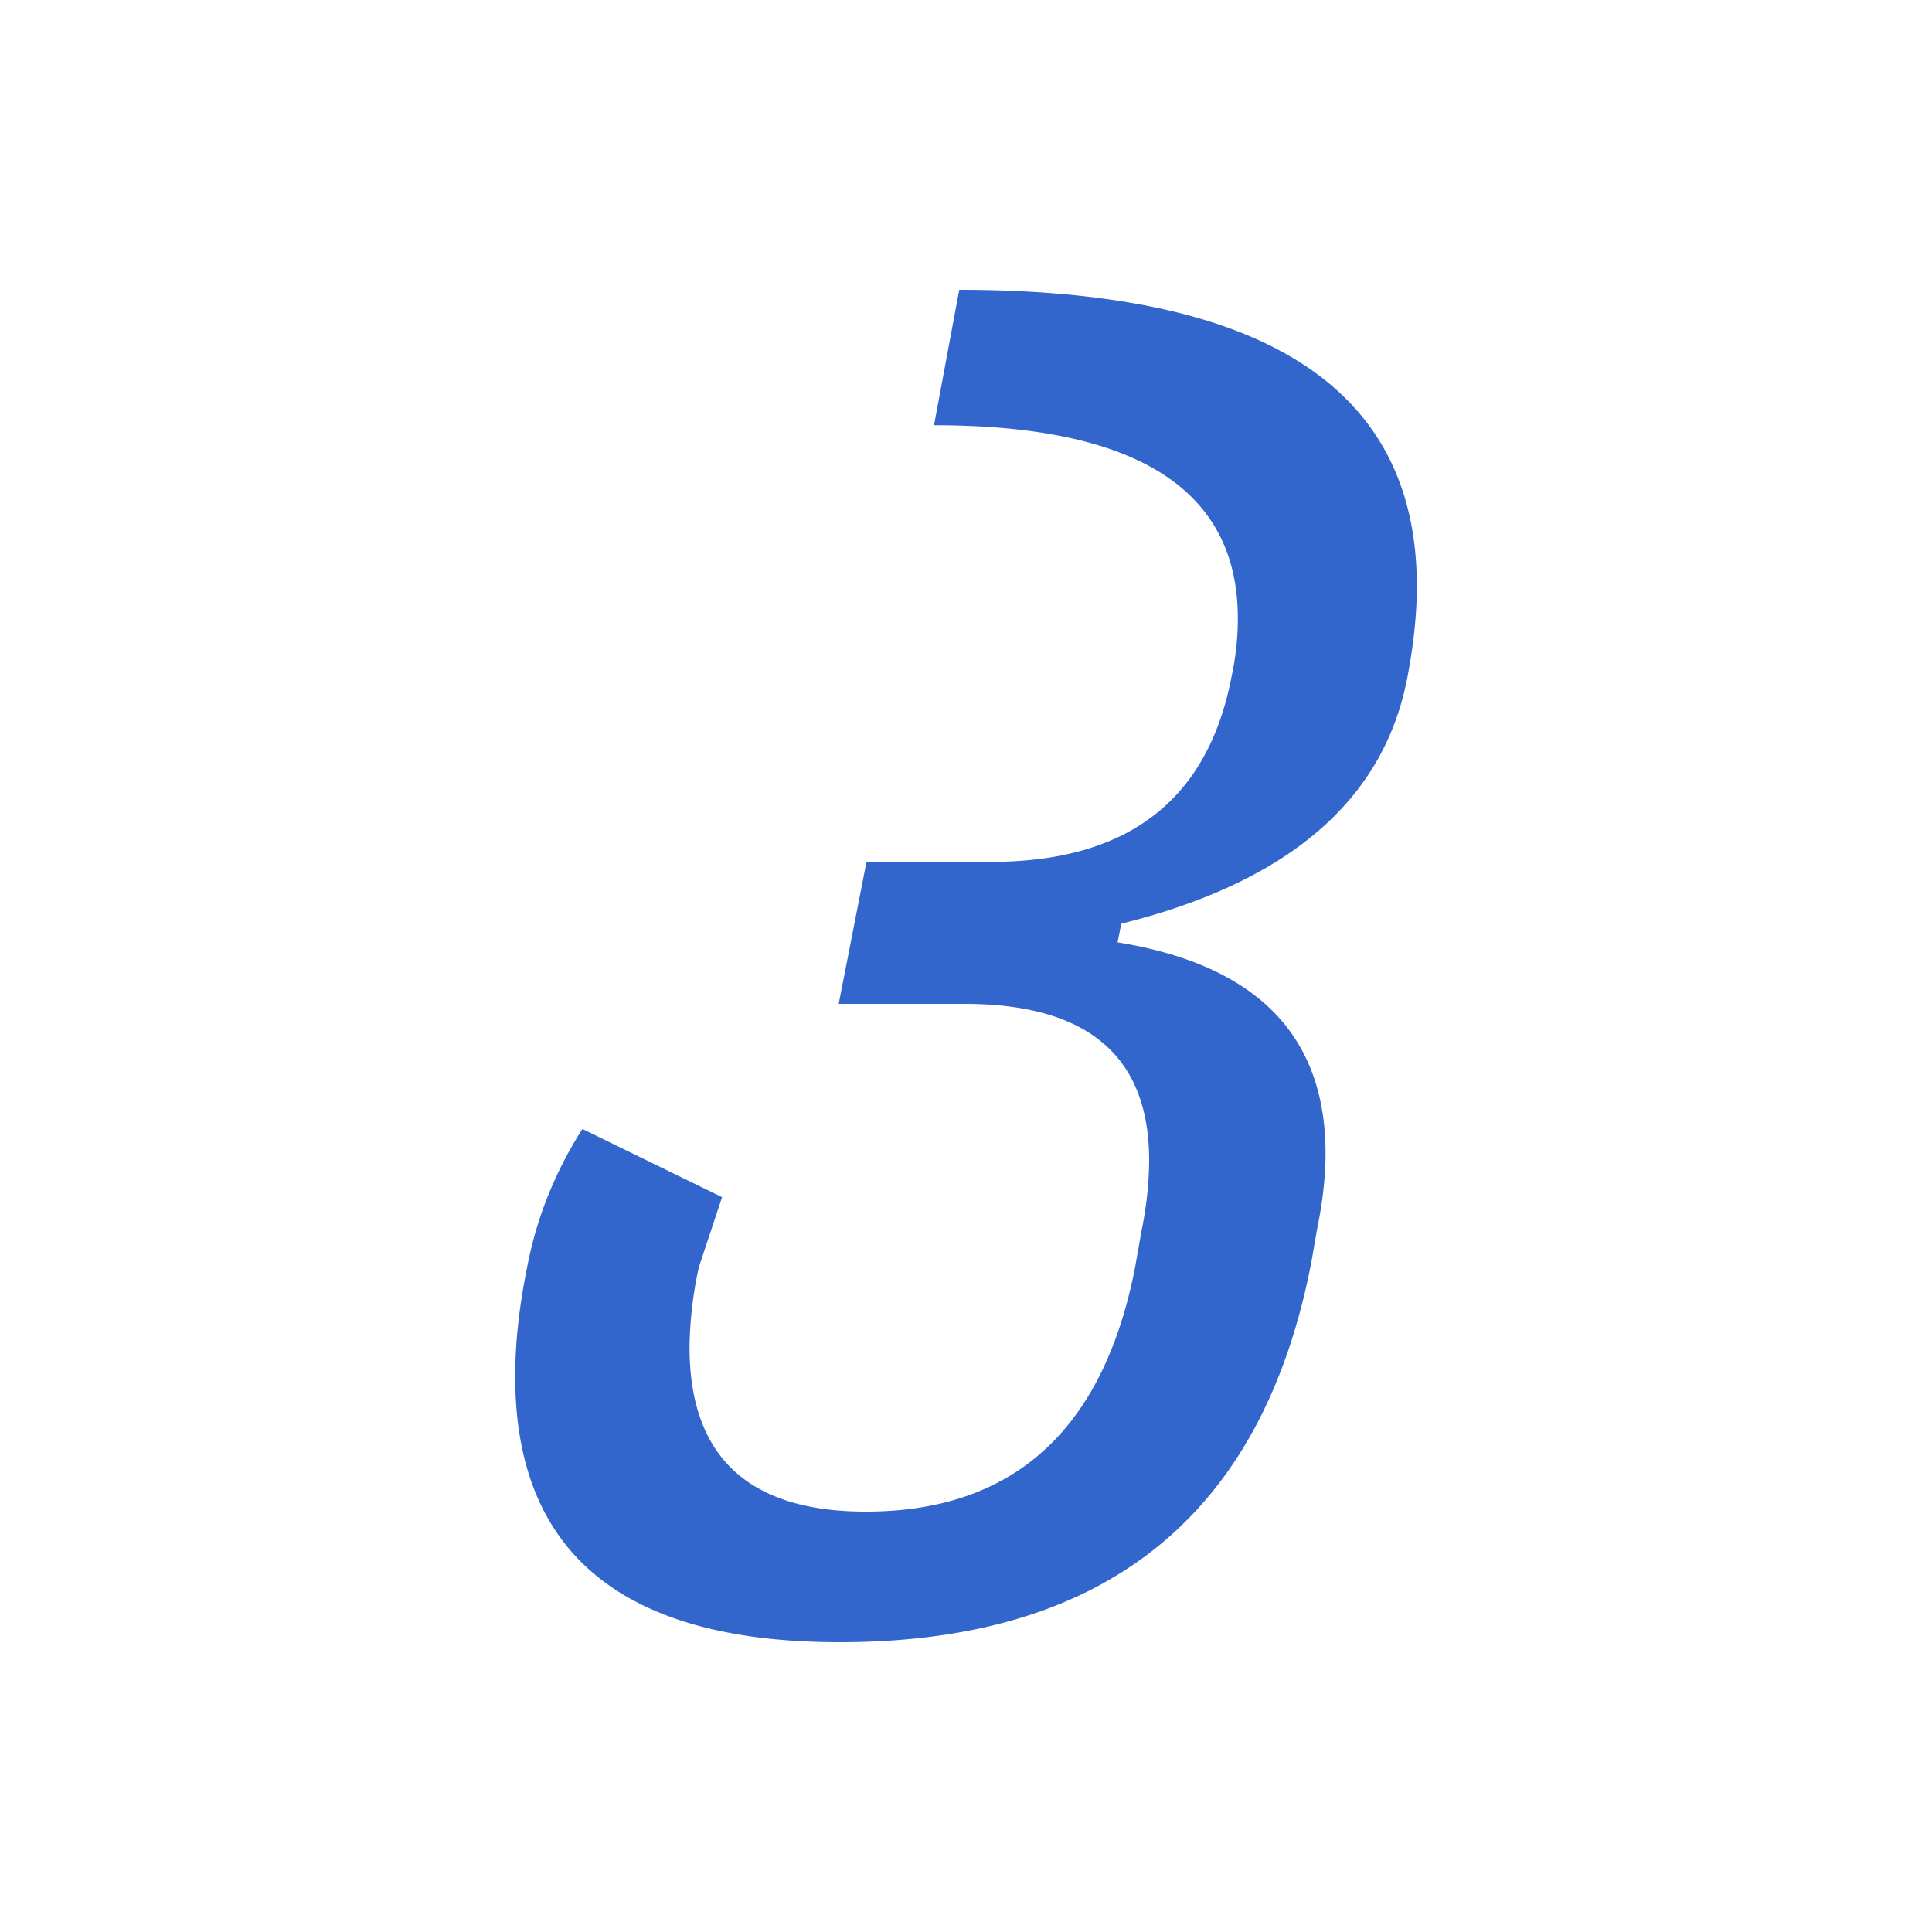 <svg xmlns="http://www.w3.org/2000/svg" width="20" height="20" viewBox="0 0 20 20"><g fill="#36c"><title>italic</title><path d="M13.567 13.107C13.053 15.703 11.427 17 8.693 17c-2.24 0-3.36-.918-3.36-2.753 0-.348.042-.728.126-1.14.097-.502.286-.975.57-1.42l1.446.706-.24.723a4.04 4.04 0 0 0-.097.829c0 1.131.607 1.703 1.825 1.703 1.528 0 2.46-.845 2.788-2.532l.068-.385a3.698 3.698 0 0 0 .077-.717c0-1.082-.637-1.622-1.913-1.622H8.682l.288-1.47h1.304c1.404-.005 2.229-.642 2.474-1.913.046-.21.066-.415.066-.607 0-1.335-1.05-2-3.145-2L9.93 3c3.157 0 4.737 1.023 4.737 3.065 0 .29-.032.602-.096.937-.238 1.274-1.225 2.128-2.963 2.56l-.039.193c1.435.233 2.153.96 2.153 2.184 0 .245-.03.505-.087.782l-.067.387"/></g></svg>